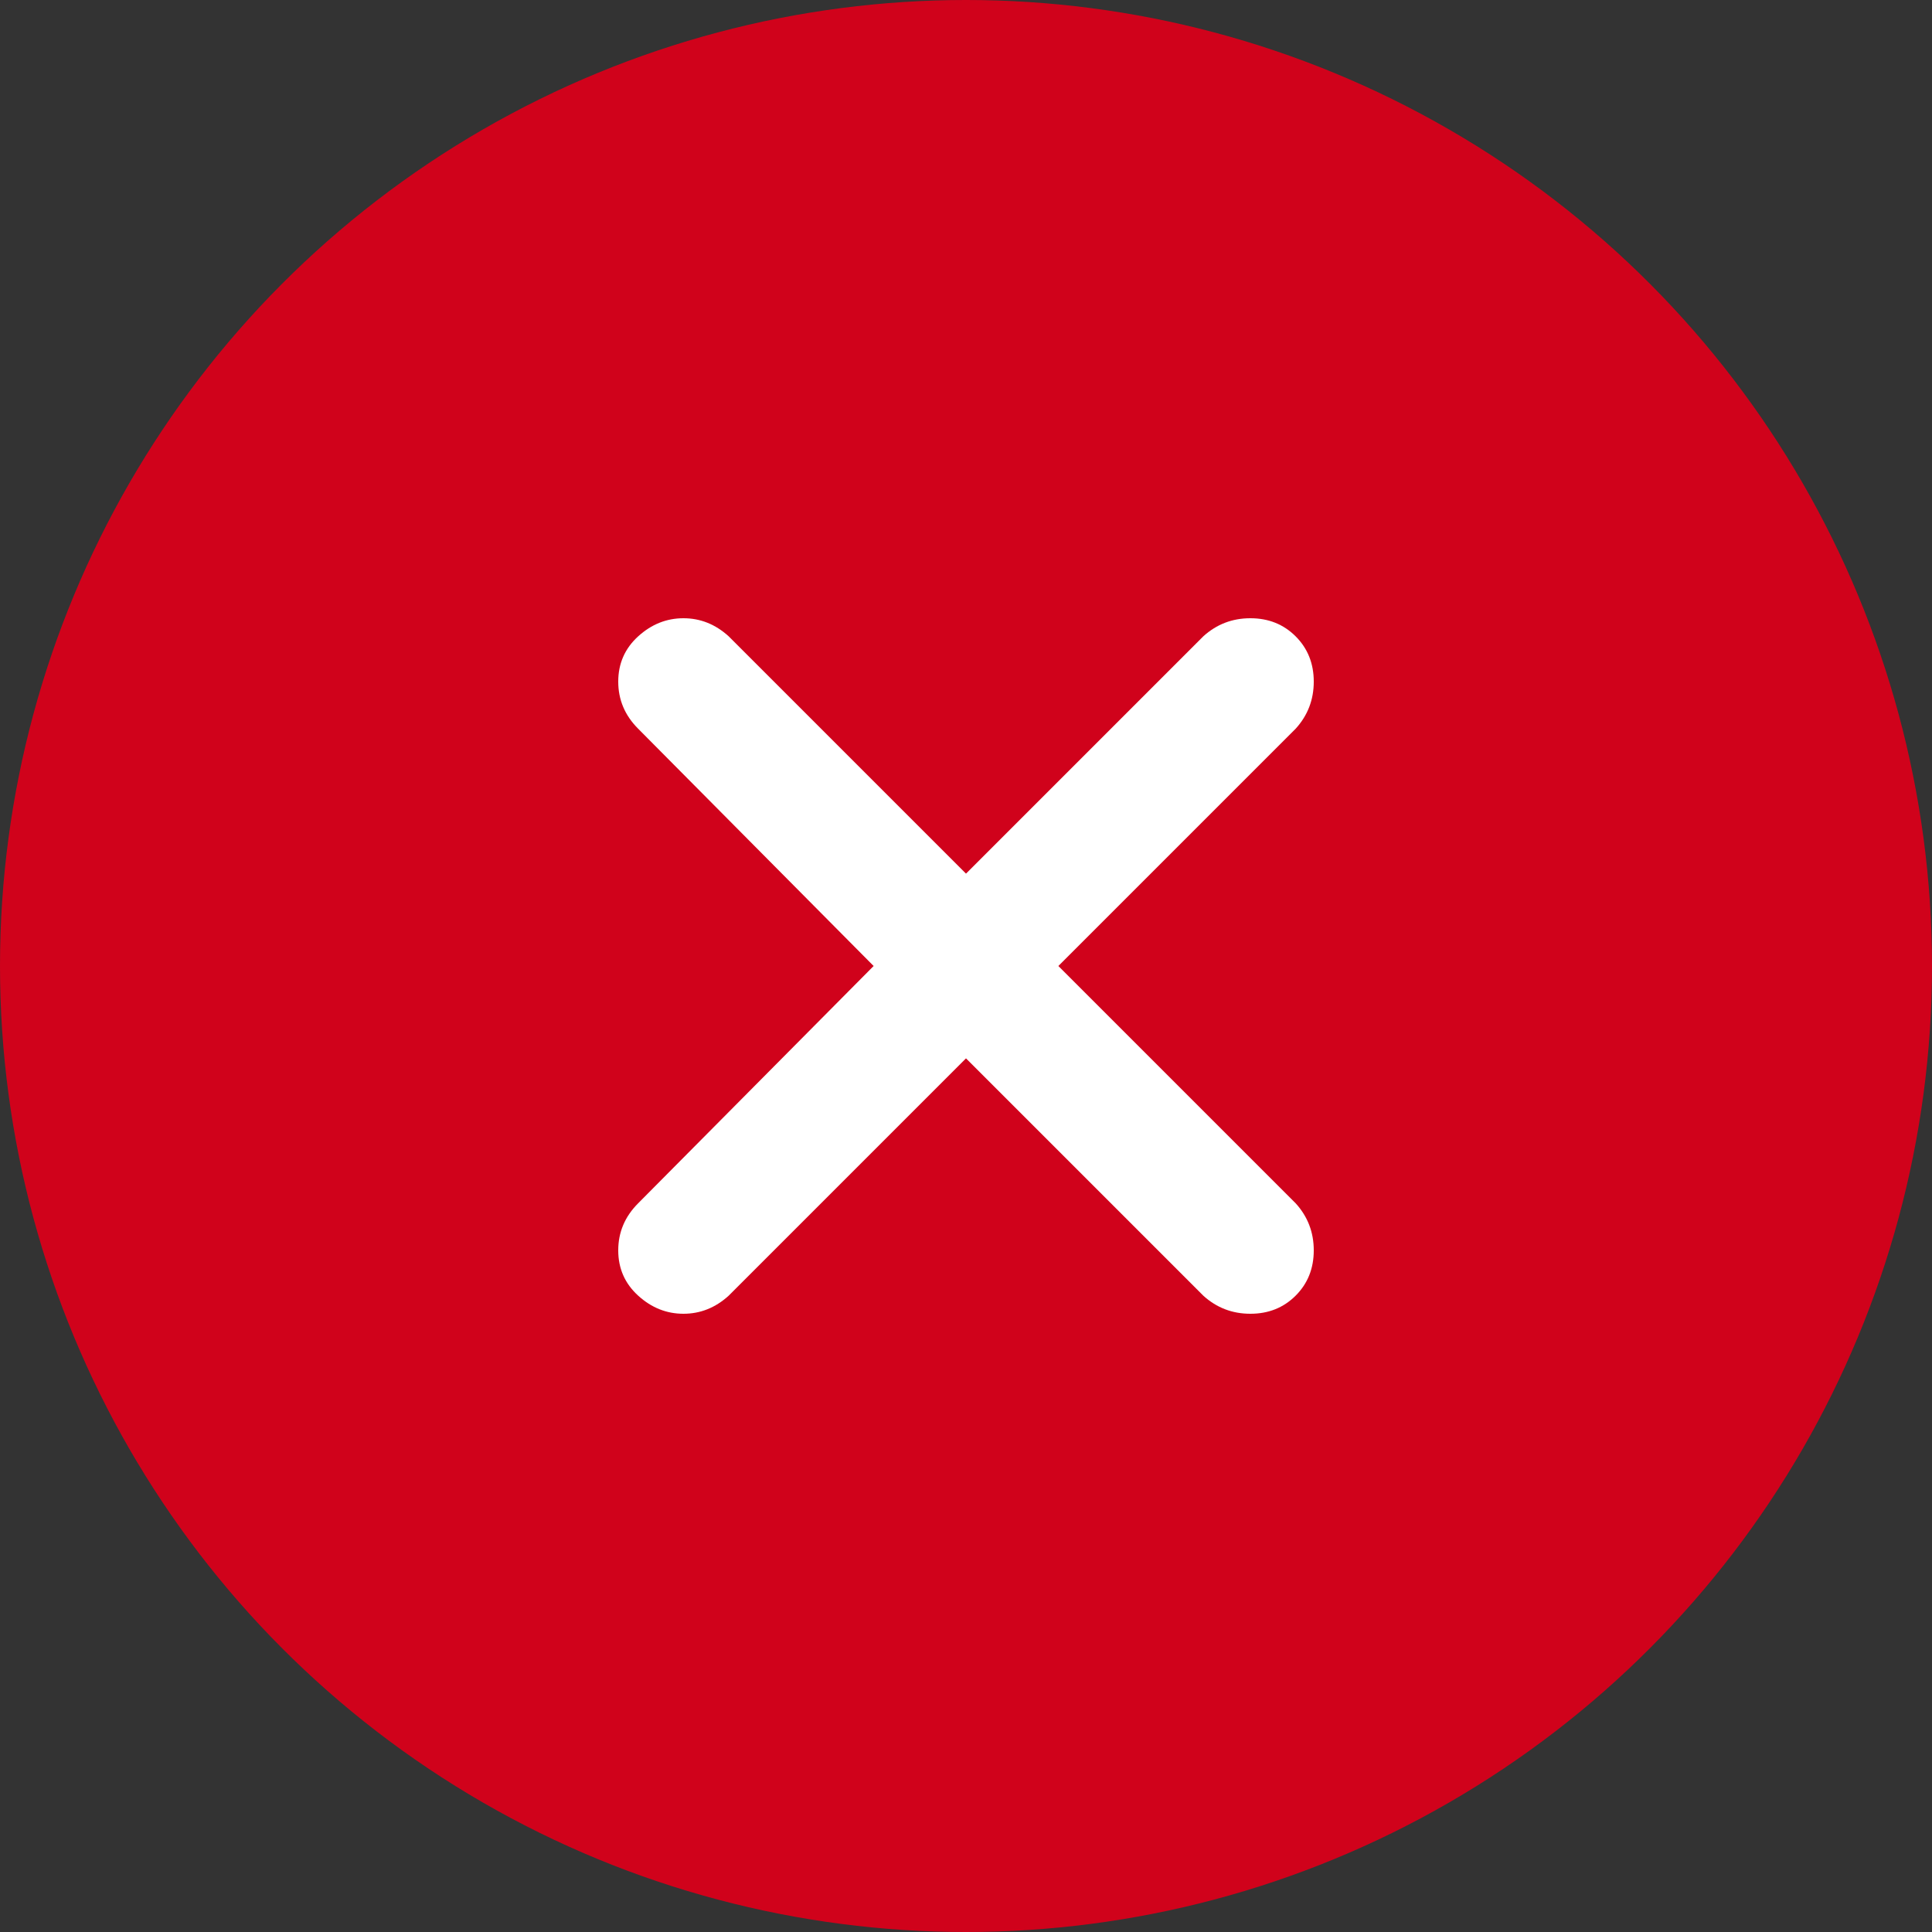 <svg xmlns="http://www.w3.org/2000/svg" width="16" height="16" viewBox="0 0 16 16">
    <rect x="0" y="0" width="16" height="16" fill="#333333" stroke="none"/>
    <g fill="none" fill-rule="evenodd">
        <g>
            <g>
                <g transform="translate(-16 -174) translate(16 173) translate(0 1)">
                    <circle cx="8" cy="8" r="8" fill="#D0021B"/>
                    <path fill="#FFF" d="M10.73 9.965c.1.11.15.24.15.39 0 .15-.05.275-.15.375-.1.1-.225.15-.375.15s-.28-.05-.39-.15L8 8.765 6.035 10.73c-.11.1-.235.15-.375.15s-.265-.05-.375-.15c-.11-.1-.165-.225-.165-.375s.055-.28.165-.39L7.235 8l-1.95-1.965c-.11-.11-.165-.24-.165-.39 0-.15.055-.275.165-.375.11-.1.235-.15.375-.15s.265.05.375.15L8 7.235 9.965 5.27c.11-.1.24-.15.39-.15.15 0 .275.05.375.15.1.1.15.225.15.375s-.05.28-.15.39L8.765 8l1.965 1.965z"/>
                </g>
            </g>
        </g>
    </g>
</svg>
